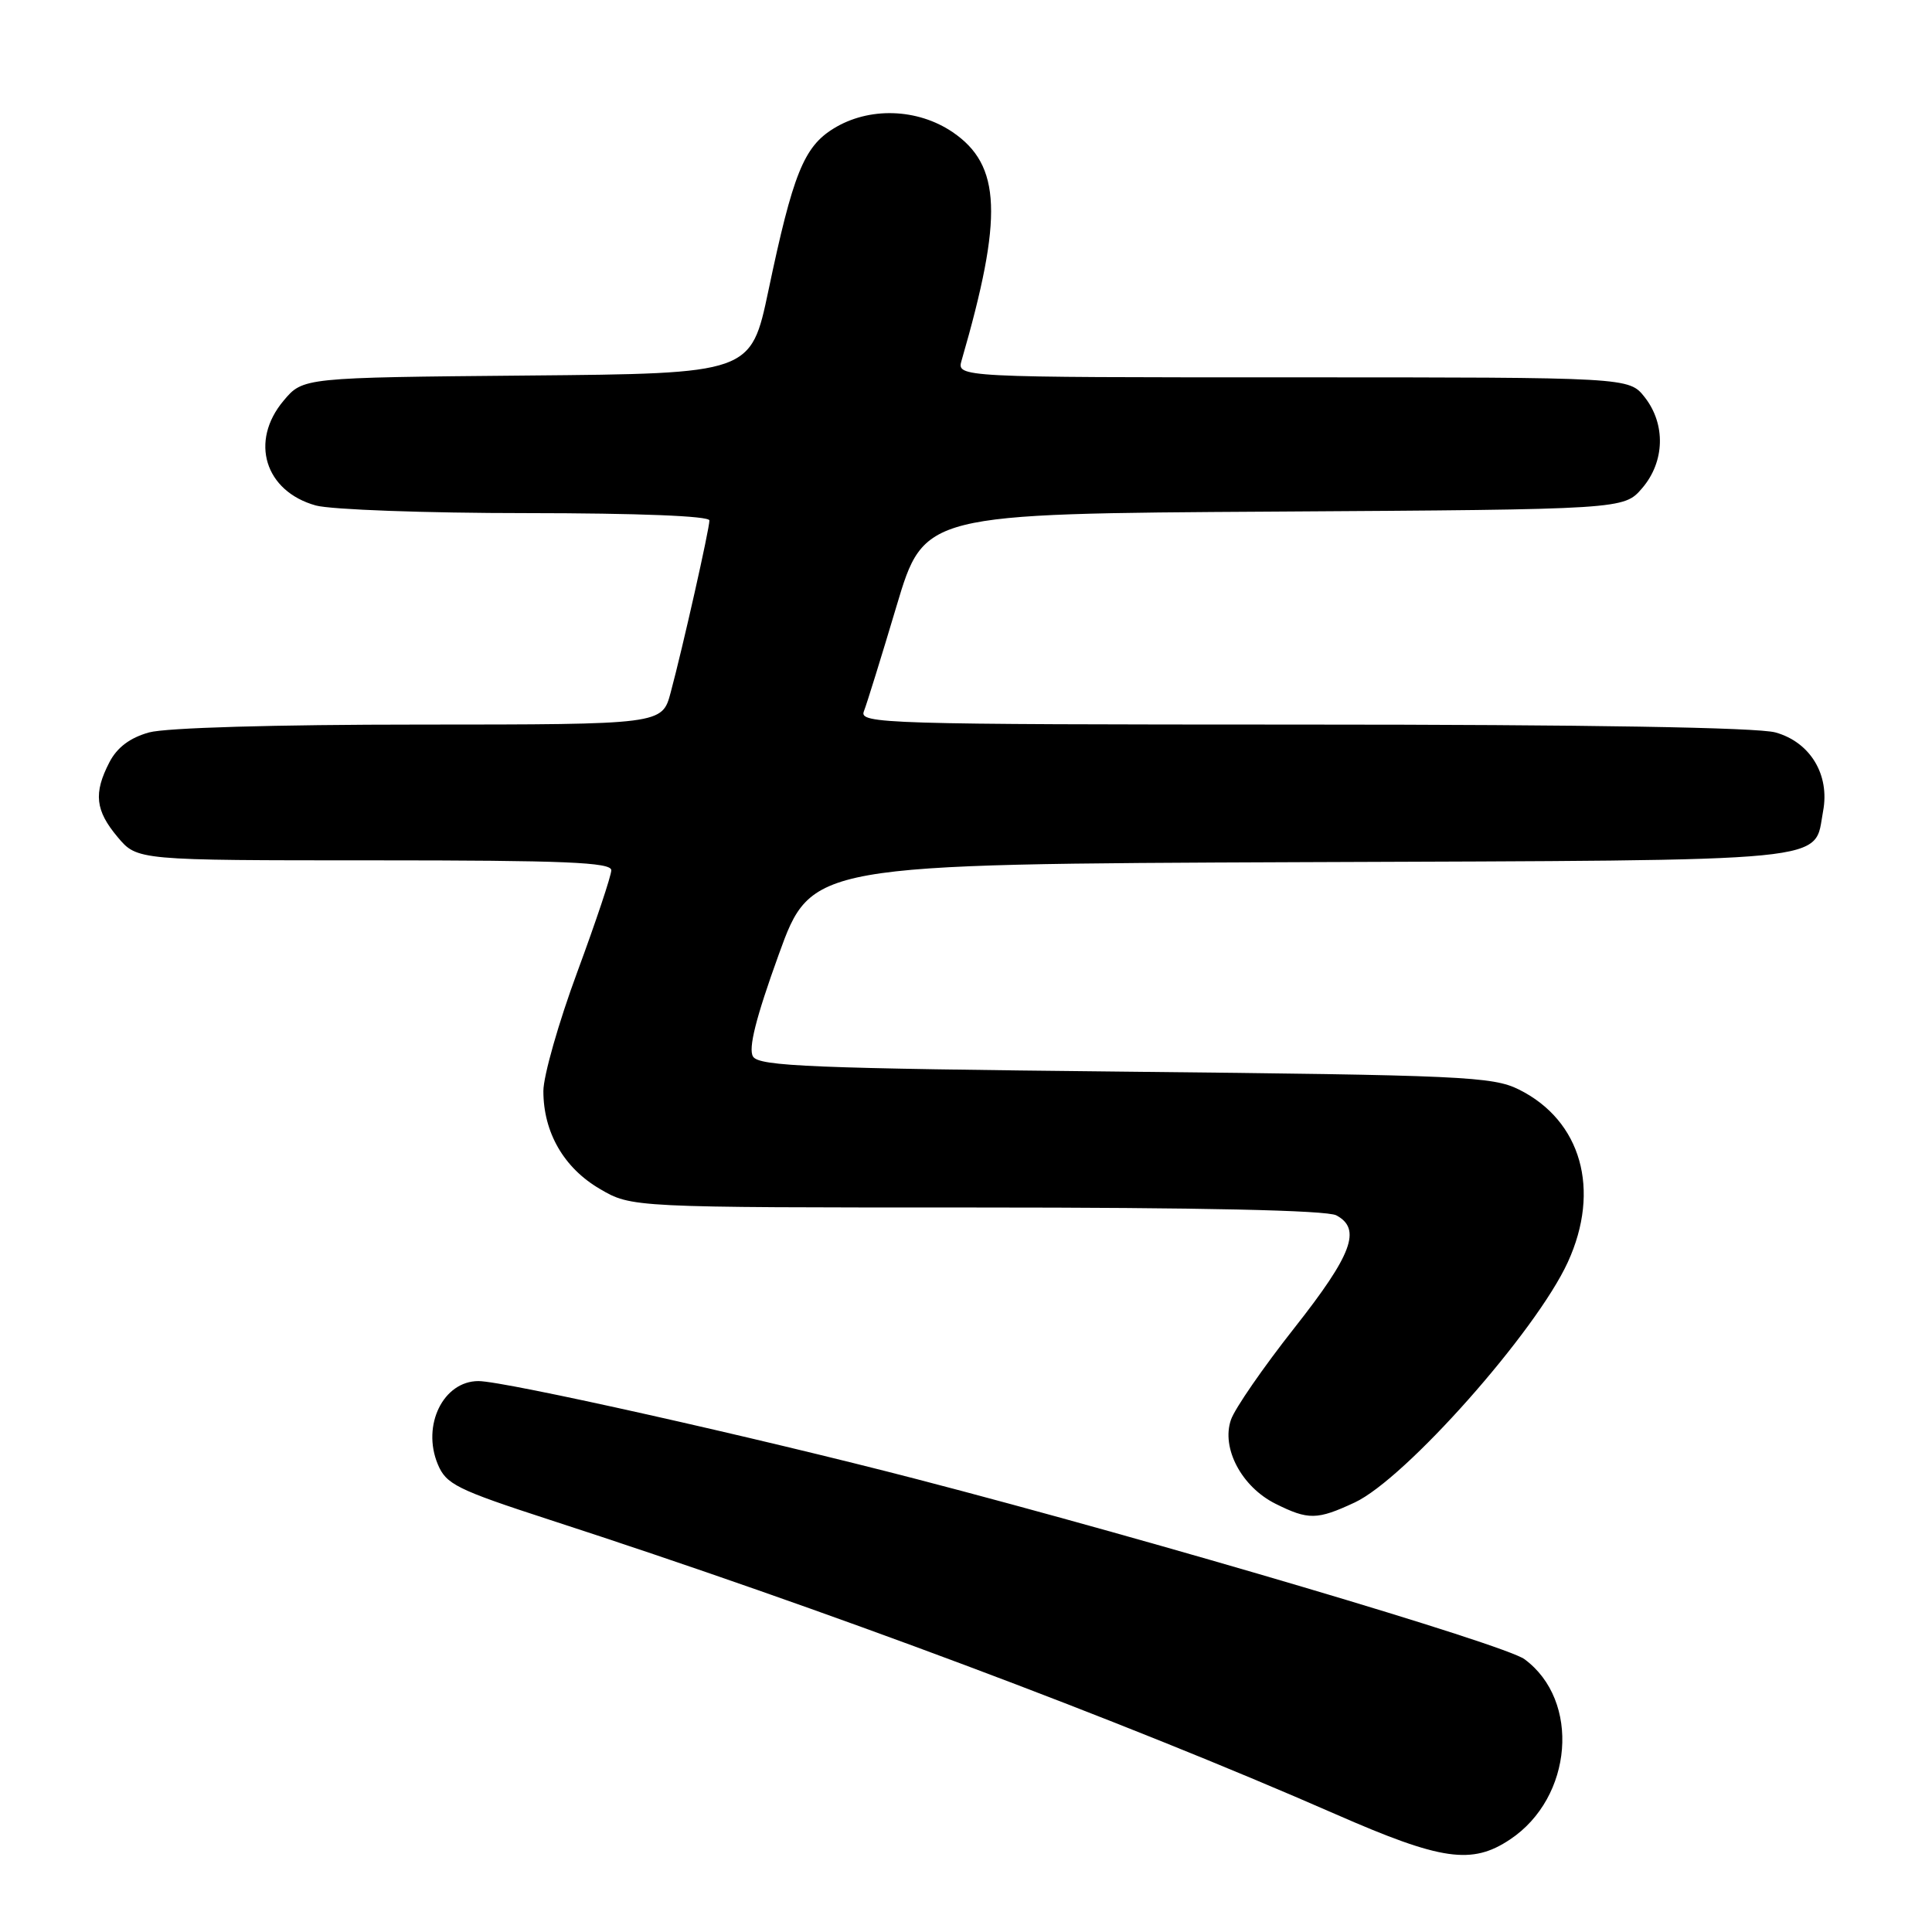 <?xml version="1.0" encoding="UTF-8" standalone="no"?>
<!DOCTYPE svg PUBLIC "-//W3C//DTD SVG 1.1//EN" "http://www.w3.org/Graphics/SVG/1.1/DTD/svg11.dtd" >
<svg xmlns="http://www.w3.org/2000/svg" xmlns:xlink="http://www.w3.org/1999/xlink" version="1.1" viewBox="0 0 256 256">
 <g >
 <path fill="currentColor"
d=" M 200.10 243.73 C 208.43 238.17 209.45 225.33 202.00 219.85 C 199.36 217.91 153.43 204.30 121.50 196.00 C 100.18 190.46 66.85 183.00 63.40 183.00 C 58.74 183.00 55.87 188.85 58.00 194.00 C 59.11 196.68 60.48 197.36 72.86 201.39 C 109.25 213.21 148.46 227.90 177.00 240.40 C 191.01 246.54 195.03 247.12 200.10 243.73 Z  M 179.50 199.09 C 186.22 195.96 203.54 176.43 207.75 167.23 C 212.13 157.66 209.53 148.48 201.27 144.37 C 197.79 142.64 193.81 142.46 149.11 142.00 C 107.55 141.57 100.58 141.29 99.78 140.00 C 99.13 138.95 100.15 134.88 103.18 126.50 C 107.52 114.50 107.52 114.50 172.44 114.24 C 244.32 113.96 240.28 114.35 241.57 107.48 C 242.48 102.65 239.86 98.33 235.25 97.05 C 232.85 96.39 210.34 96.01 172.64 96.01 C 117.00 96.00 113.82 95.90 114.47 94.25 C 114.85 93.29 116.80 87.00 118.80 80.29 C 122.45 68.07 122.45 68.07 168.81 67.79 C 215.17 67.50 215.17 67.50 217.59 64.69 C 220.60 61.19 220.74 56.21 217.93 52.63 C 215.85 50.00 215.85 50.00 171.31 50.00 C 126.77 50.00 126.77 50.00 127.42 47.75 C 132.94 28.71 132.67 21.89 126.23 17.51 C 121.56 14.34 115.12 14.14 110.44 17.04 C 106.51 19.46 105.06 23.08 101.82 38.50 C 99.50 49.50 99.50 49.50 69.83 49.76 C 40.15 50.03 40.15 50.03 37.58 53.09 C 33.05 58.47 35.09 65.10 41.85 66.98 C 43.86 67.53 56.41 67.99 69.75 67.99 C 84.59 68.00 94.00 68.37 94.00 68.96 C 94.00 70.10 90.50 85.67 88.87 91.75 C 87.74 96.00 87.74 96.00 55.62 96.01 C 36.45 96.01 21.99 96.43 19.75 97.05 C 17.22 97.76 15.52 99.03 14.50 101.00 C 12.37 105.11 12.63 107.40 15.59 110.92 C 18.18 114.00 18.18 114.00 49.59 114.00 C 74.77 114.00 81.00 114.26 81.00 115.31 C 81.00 116.02 78.97 122.09 76.50 128.78 C 74.02 135.48 72.00 142.58 72.00 144.57 C 72.00 150.04 74.71 154.75 79.47 157.53 C 83.68 160.00 83.68 160.00 129.40 160.00 C 159.01 160.00 175.81 160.36 177.07 161.04 C 180.44 162.84 179.18 166.23 171.51 175.96 C 167.40 181.17 163.62 186.64 163.11 188.12 C 161.80 191.88 164.52 197.01 169.00 199.25 C 173.37 201.43 174.52 201.41 179.50 199.09 Z "/>
</g>
</svg>